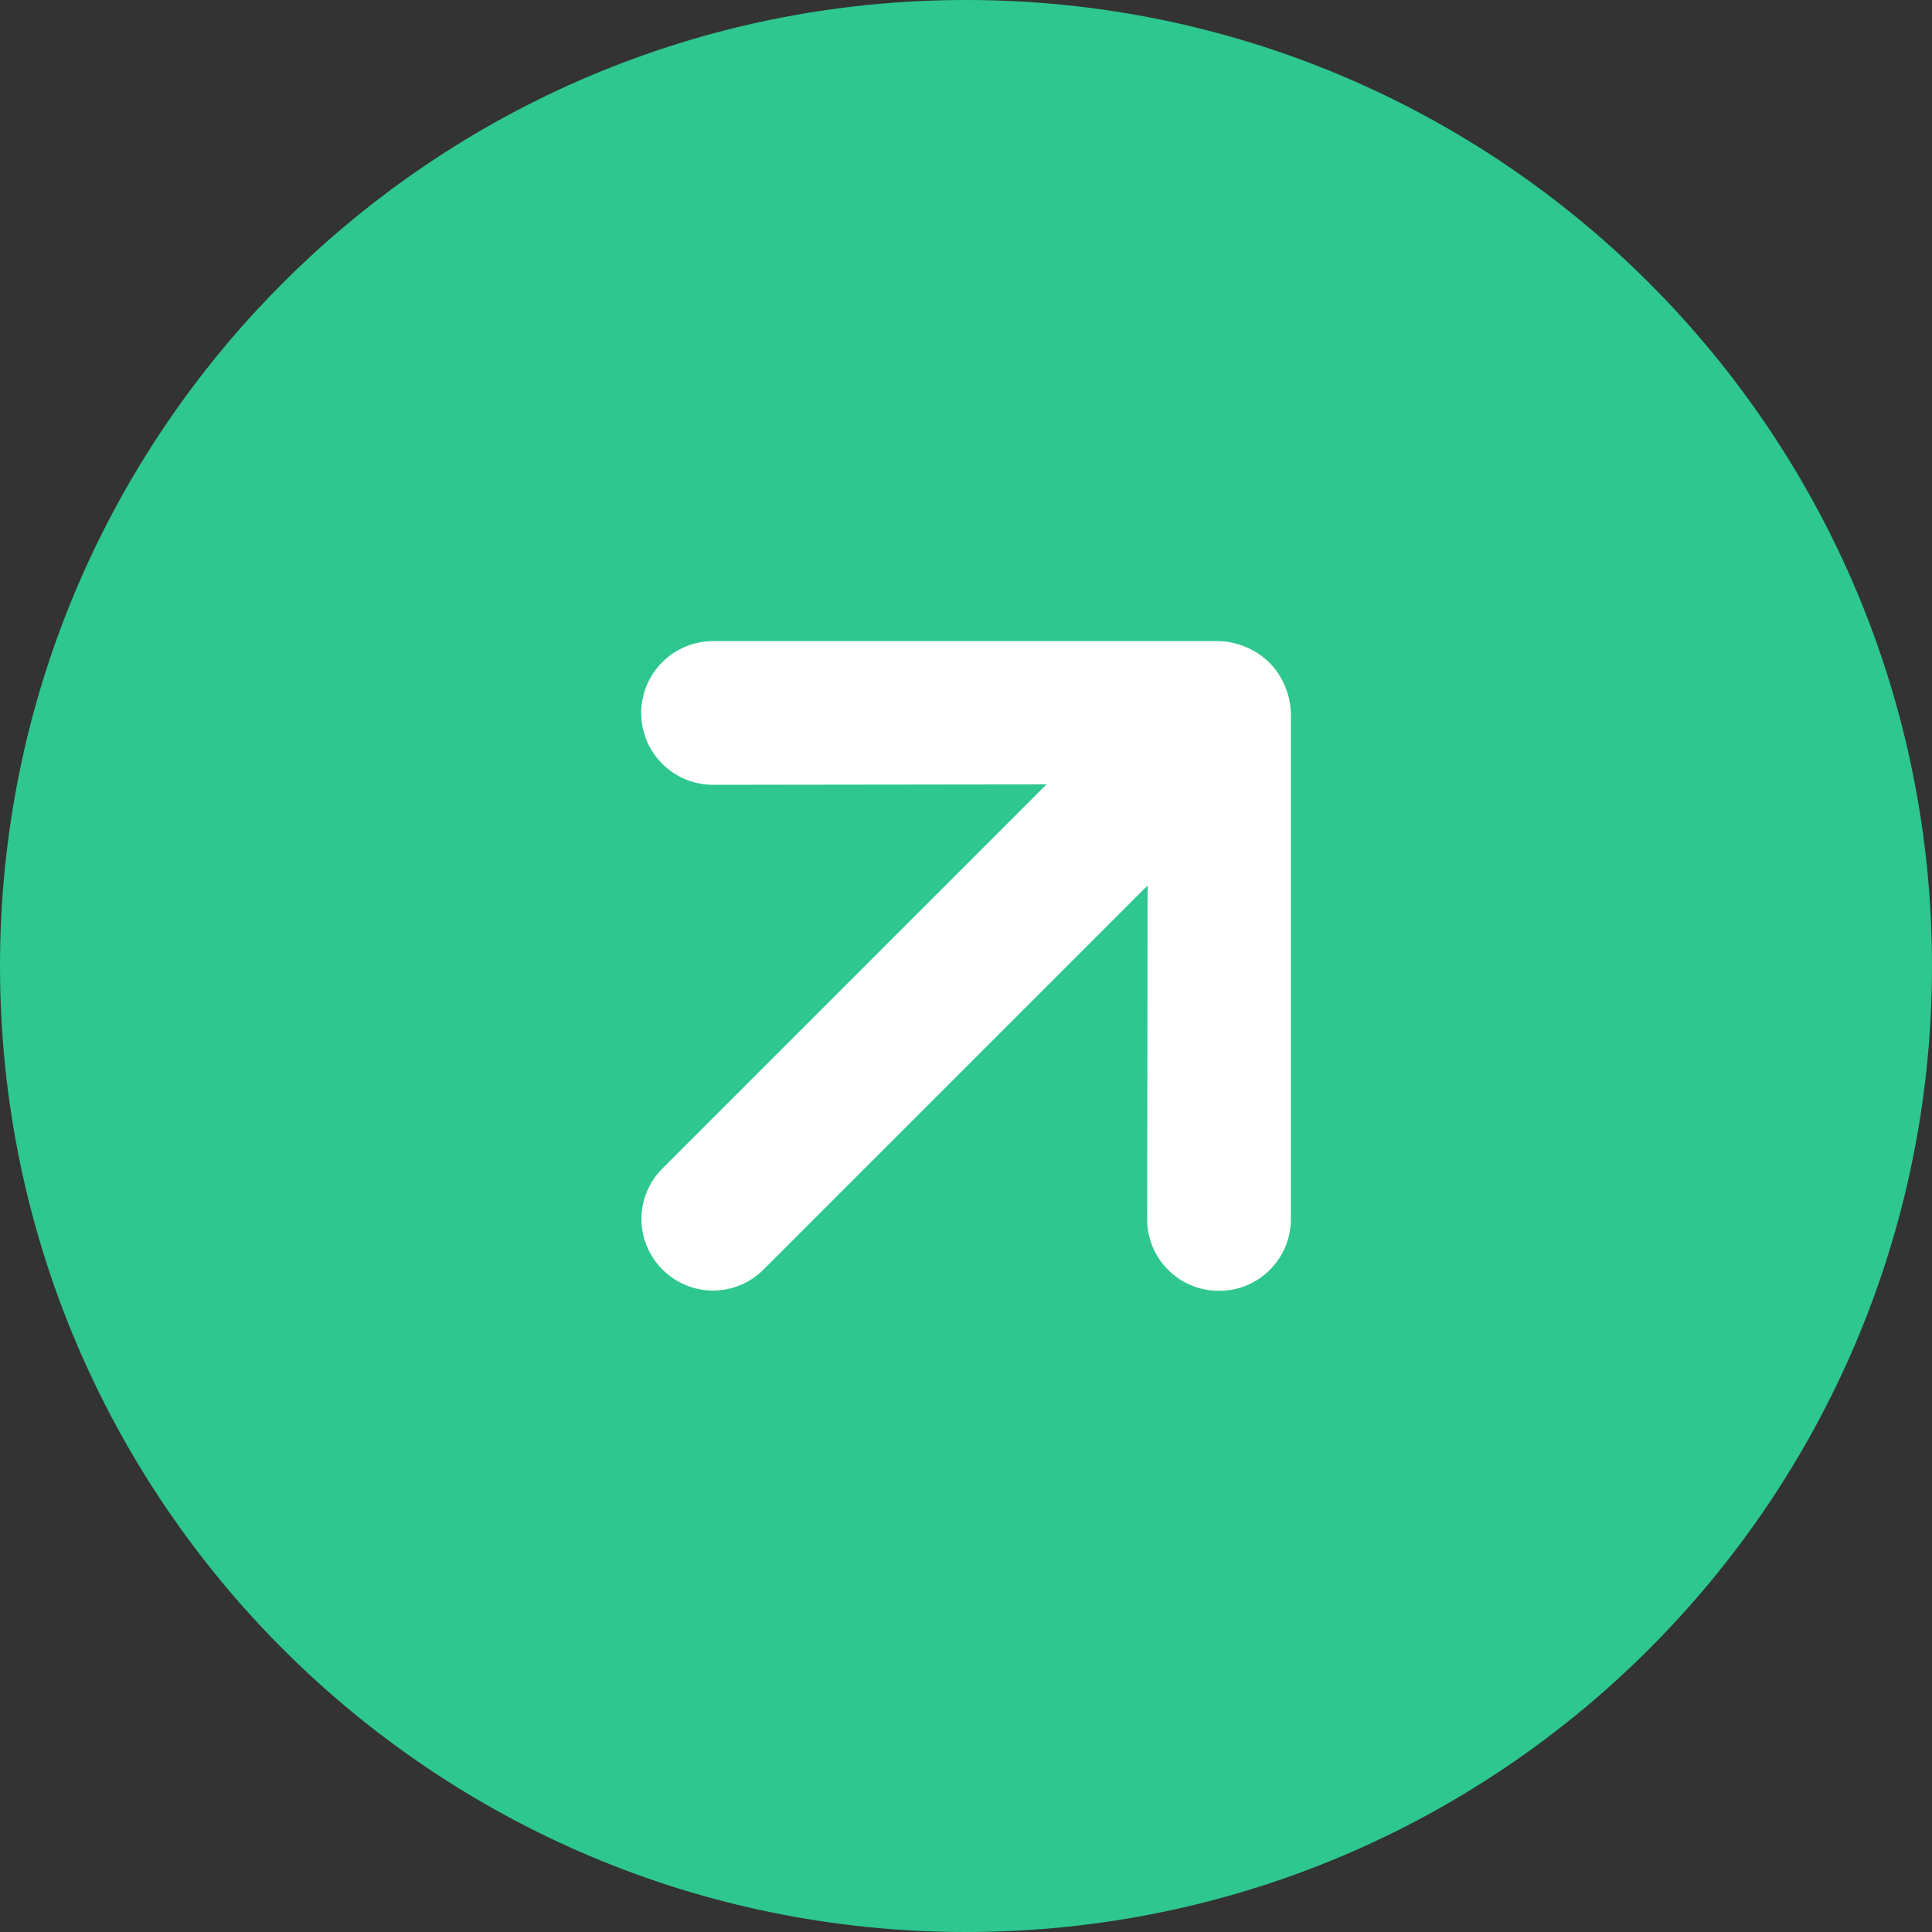 <svg width="18" height="18" viewBox="0 0 18 18" fill="none" xmlns="http://www.w3.org/2000/svg">
<rect x="0" y="0" width="18" height="18" fill="#333333" stroke="none"/>
<path d="M18 9C18 13.971 13.971 18 9 18C4.029 18 0 13.971 0 9C0 4.029 4.029 0 9 0C13.971 0 18 4.029 18 9Z" fill="#2DC78F"/>
<path d="M11.612 6.03C11.531 5.995 11.445 5.975 11.357 5.973L6.643 5.973C6.555 5.973 6.468 5.991 6.387 6.024C6.306 6.058 6.232 6.107 6.17 6.17C6.044 6.295 5.974 6.465 5.974 6.643C5.974 6.731 5.991 6.818 6.025 6.899C6.058 6.98 6.108 7.054 6.17 7.116C6.295 7.242 6.465 7.312 6.643 7.312L9.75 7.308L6.172 10.886C6.047 11.011 5.976 11.18 5.976 11.357C5.976 11.534 6.047 11.703 6.172 11.828C6.297 11.953 6.466 12.024 6.643 12.024C6.82 12.024 6.989 11.953 7.114 11.828L10.692 8.25L10.688 11.357C10.687 11.445 10.704 11.532 10.738 11.614C10.771 11.695 10.821 11.769 10.883 11.831C10.945 11.893 11.019 11.943 11.101 11.976C11.182 12.01 11.269 12.027 11.357 12.026C11.445 12.027 11.532 12.01 11.614 11.976C11.695 11.943 11.769 11.893 11.831 11.831C11.893 11.769 11.943 11.695 11.976 11.614C12.01 11.532 12.027 11.445 12.027 11.357V6.643C12.024 6.555 12.005 6.469 11.97 6.388C11.902 6.226 11.774 6.098 11.612 6.03Z" fill="white"/>
</svg>
